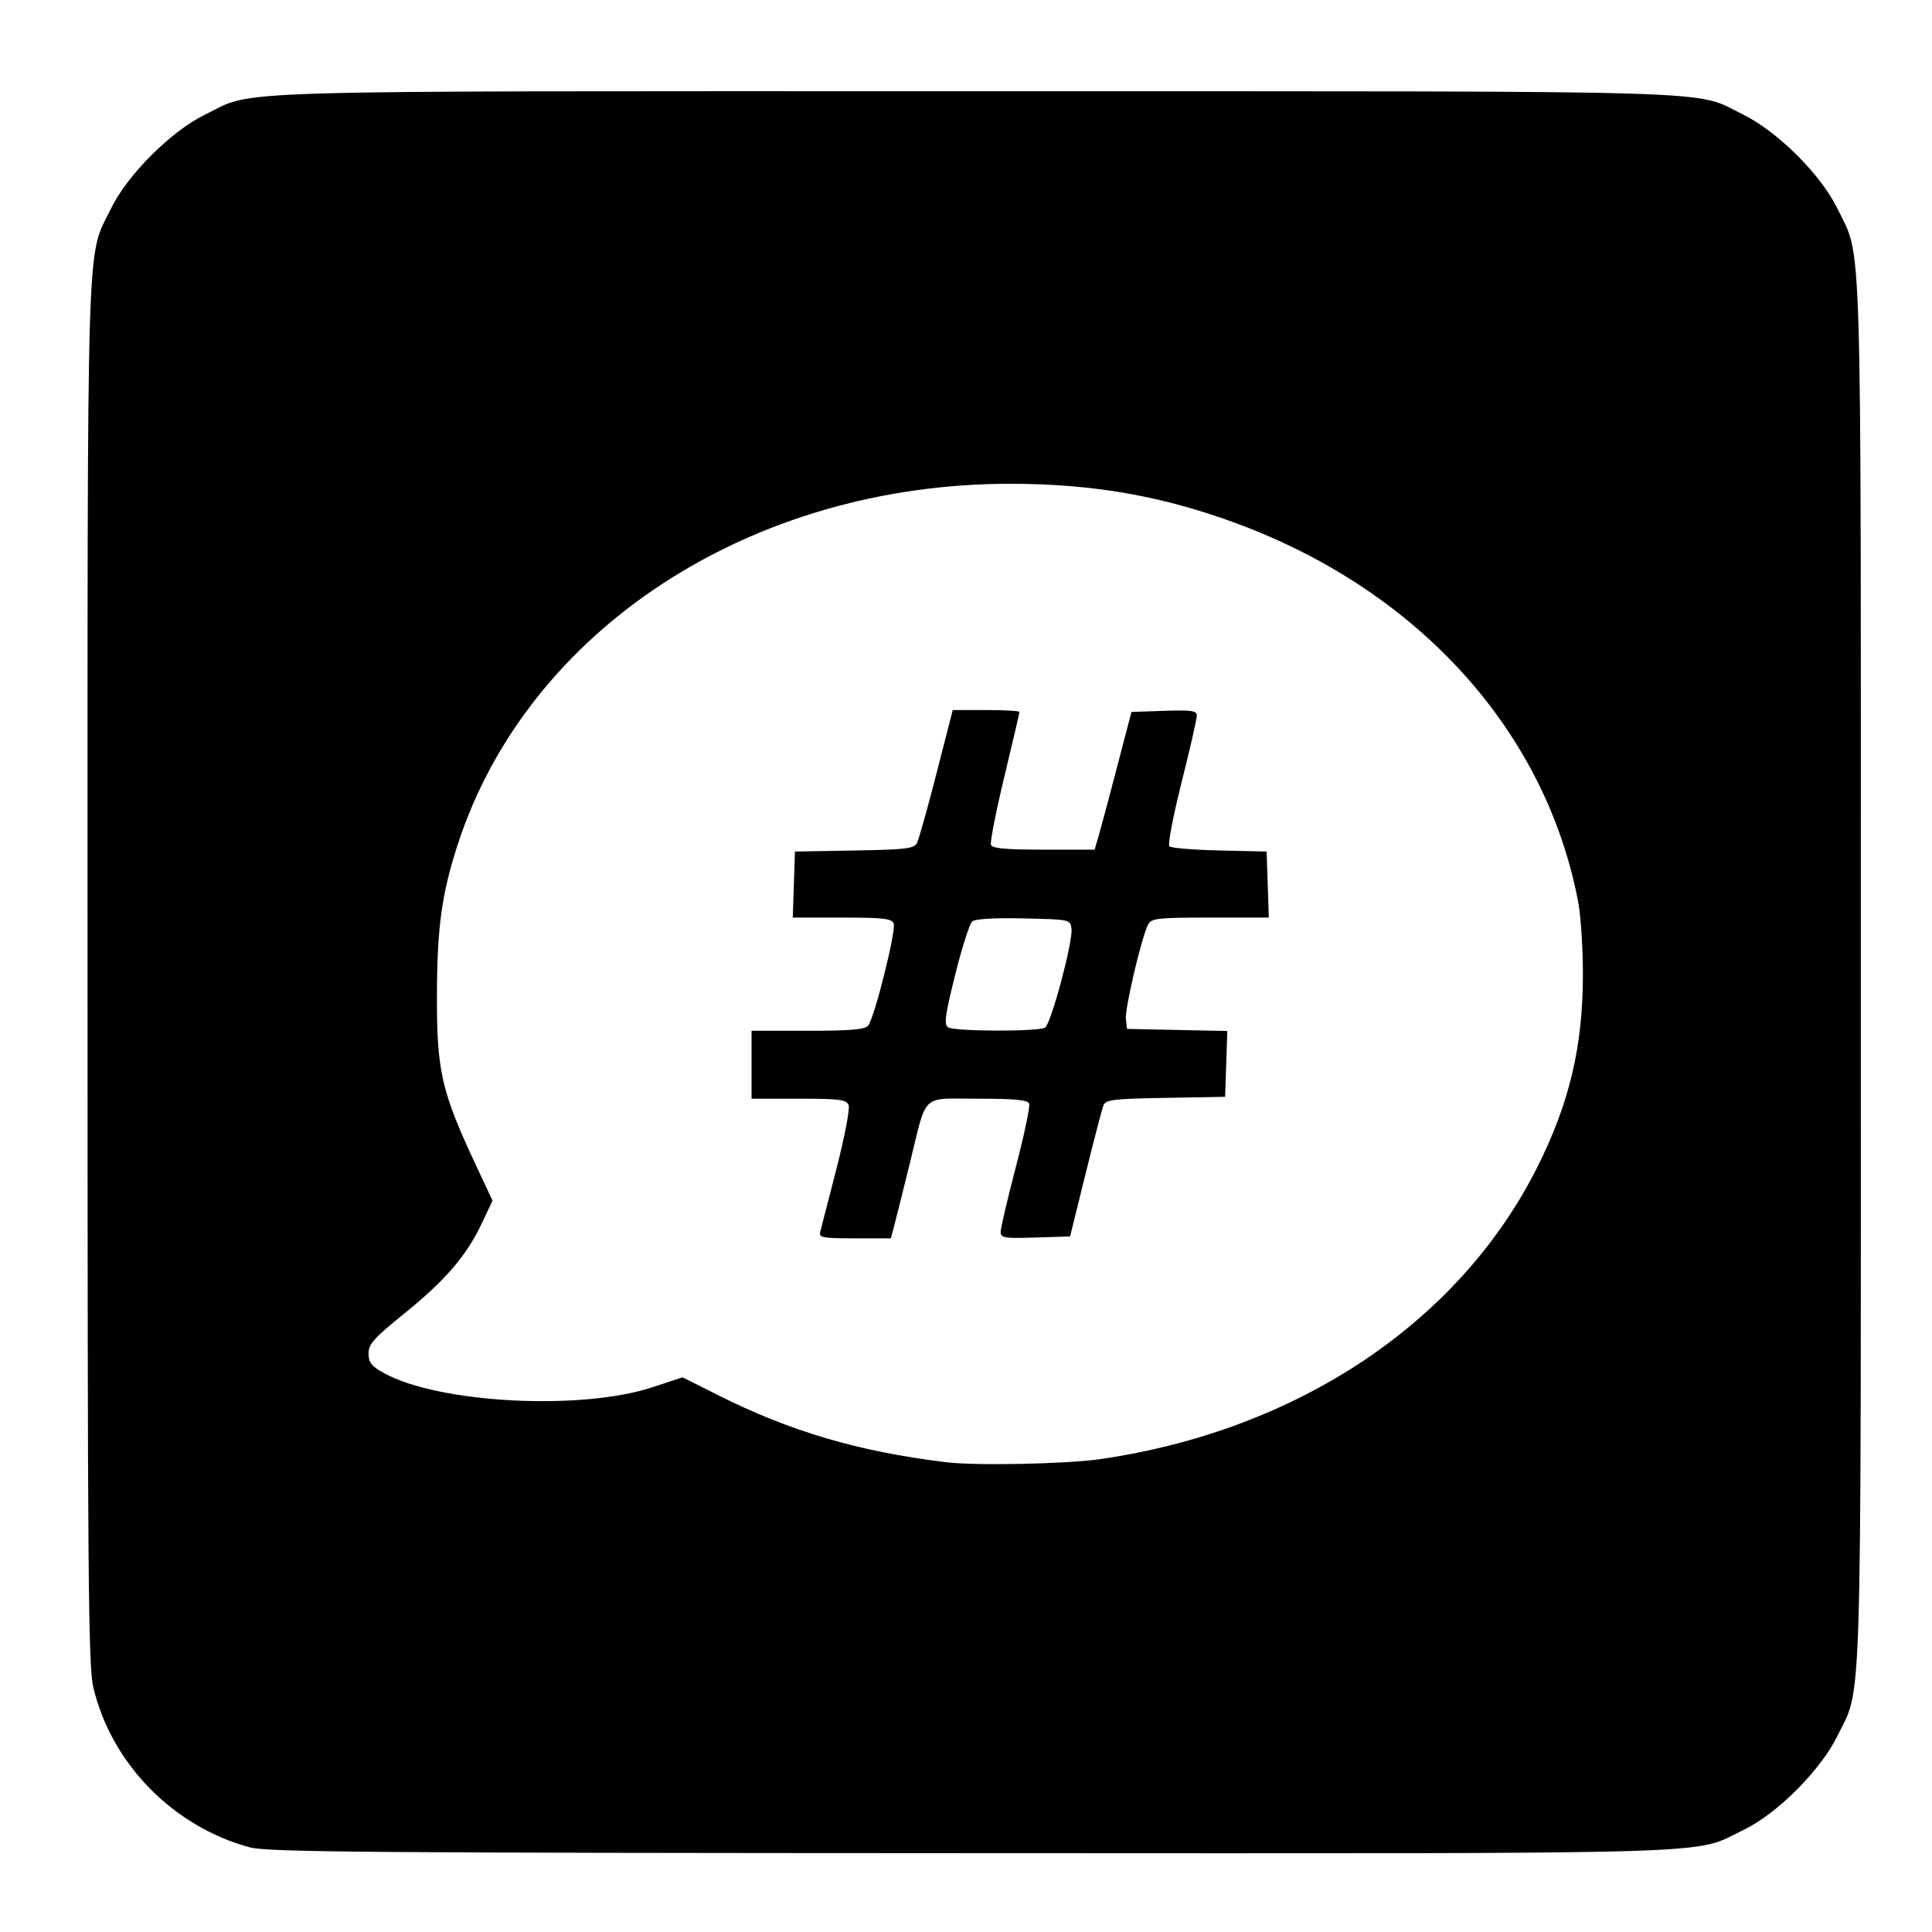 <?xml version="1.0" encoding="UTF-8" standalone="no"?>
<!-- Created with Inkscape (http://www.inkscape.org/) -->

<svg
   xmlns:dc="http://purl.org/dc/elements/1.1/"
   xmlns:cc="http://creativecommons.org/ns#"
   xmlns:rdf="http://www.w3.org/1999/02/22-rdf-syntax-ns#"
   xmlns:svg="http://www.w3.org/2000/svg"
   xmlns="http://www.w3.org/2000/svg"
   xmlns:sodipodi="http://sodipodi.sourceforge.net/DTD/sodipodi-0.dtd"
   xmlns:inkscape="http://www.inkscape.org/namespaces/inkscape"
   id="svg2"
   version="1.1"
   inkscape:version="0.48.5 r10040"
   width="512"
   height="512"
   sodipodi:docname="irc.svg">
  <defs
     id="defs6" />
  <sodipodi:namedview
     pagecolor="#ffffff"
     bordercolor="#666666"
     borderopacity="1"
     objecttolerance="10"
     gridtolerance="10"
     guidetolerance="10"
     inkscape:pageopacity="0"
     inkscape:pageshadow="2"
     inkscape:window-width="1166"
     inkscape:window-height="652"
     id="namedview4"
     showgrid="false"
     inkscape:zoom="0.65186406"
     inkscape:cx="316.03224"
     inkscape:cy="236.33057"
     inkscape:window-x="15"
     inkscape:window-y="39"
     inkscape:window-maximized="0"
     inkscape:current-layer="g3752" />
  <g
     id="g3752">
    <path
       style="fill:#000000;fill-opacity:1"
       d="m 66.241,489.579 c -20.366,-5.475 -36.755,-22.235 -41.522,-42.462 -1.33,-5.645 -1.52,-29.227 -1.52,-189.447 0,-201.694 -0.396,-188.858 6.238,-202.447 4.332,-8.874 15.903,-20.449 24.767,-24.776 13.775,-6.724 -0.786,-6.278 204.426,-6.265 203.77,0.013 189.851,-0.405 203.168,6.099 9.214,4.5 20.692,15.903 25.104,24.942 6.633,13.589 6.238,0.753 6.238,202.447 0,201.725 0.396,188.877 -6.248,202.447 -4.39,8.967 -15.967,20.568 -24.723,24.775 -13.998,6.726 0.525,6.285 -204.644,6.212 C 97.914,491.047 70.903,490.832 66.241,489.579 z M 291.669,386.674 c 52.302,-7.628 95.107,-36.243 115.732,-77.368 8.543,-17.033 12.084,-32.018 12.084,-51.137 0,-6.875 -0.551,-15.425 -1.225,-19 -8.501,-45.099 -41.946,-82.332 -90.09,-100.293 -19.829,-7.398 -38.385,-10.67 -60.5,-10.67 -68.687,0 -127.812,38.593 -146.346,95.526 -4.243,13.034 -5.483,21.979 -5.534,39.938 -0.058,20.091 1.178,25.529 10.172,44.762 l 4.565,9.762 -2.928,6.17 c -4.041,8.516 -9.644,15.005 -20.591,23.851 -7.949,6.423 -9.337,7.981 -9.337,10.48 0,2.405 0.745,3.347 4.115,5.206 14.505,8.002 52.23,9.978 71.142,3.728 l 7.948,-2.627 9.189,4.615 c 19.402,9.744 37.274,15.018 60.605,17.884 7.882,0.968 32.03,0.481 41,-0.827 z M 217.38,326.419 c 0.244,-0.963 2.184,-8.508 4.312,-16.769 2.128,-8.26 3.57,-15.798 3.205,-16.75 -0.581,-1.514 -2.235,-1.731 -13.196,-1.731 l -12.531,0 0,-9 0,-9 14.878,0 c 11.384,0 15.145,-0.322 16.016,-1.371 1.672,-2.015 7.48,-25.214 6.773,-27.055 -0.507,-1.32 -2.708,-1.573 -13.674,-1.573 l -13.07,0 0.289,-8.75 0.289,-8.75 15.728,-0.275 c 13.71,-0.24 15.842,-0.497 16.617,-2 0.489,-0.949 2.819,-9.262 5.179,-18.475 l 4.291,-16.75 8.842,0 c 4.863,0 8.842,0.227 8.842,0.505 0,0.278 -1.811,8.025 -4.024,17.217 -2.213,9.191 -3.802,17.289 -3.531,17.995 0.367,0.957 3.926,1.283 13.984,1.283 l 13.491,0 1.093,-3.75 c 0.601,-2.062 2.796,-10.275 4.879,-18.25 l 3.786,-14.5 8.662,-0.289 c 7.358,-0.245 8.662,-0.051 8.662,1.295 0,0.871 -1.822,8.832 -4.049,17.69 -2.227,8.858 -3.682,16.473 -3.233,16.922 0.449,0.449 6.434,0.944 13.299,1.099 l 12.483,0.283 0.289,8.75 0.289,8.75 -15.504,0 c -13.948,0 -15.601,0.182 -16.474,1.813 -1.701,3.178 -6.218,22.366 -5.903,25.077 l 0.303,2.61 13.289,0.279 13.289,0.279 -0.288,8.721 -0.289,8.721 -15.791,0.276 c -13.867,0.242 -15.873,0.486 -16.464,2 -0.37,0.948 -2.509,9.149 -4.753,18.224 l -4.08,16.5 -9.205,0.288 c -8.283,0.259 -9.205,0.108 -9.2,-1.5 0.003,-0.983 1.819,-8.732 4.037,-17.22 2.218,-8.488 3.804,-16.026 3.526,-16.75 -0.382,-0.997 -3.683,-1.317 -13.558,-1.317 -15.329,0 -13.423,-1.796 -18.044,17 -1.69,6.875 -3.516,14.188 -4.058,16.25 l -0.985,3.75 -9.578,0 c -8.624,0 -9.534,-0.174 -9.135,-1.75 z m 59.574,-54.095 c 1.585,-1.005 7.397,-22.714 7.002,-26.155 -0.286,-2.499 -0.291,-2.5 -12.646,-2.782 -7.686,-0.175 -12.844,0.121 -13.642,0.783 -0.705,0.585 -2.745,6.946 -4.532,14.135 -2.707,10.885 -3.017,13.218 -1.858,13.952 1.751,1.109 23.942,1.167 25.676,0.067 z"
       id="path2986"
       inkscape:connector-curvature="0" />
  </g>
</svg>
